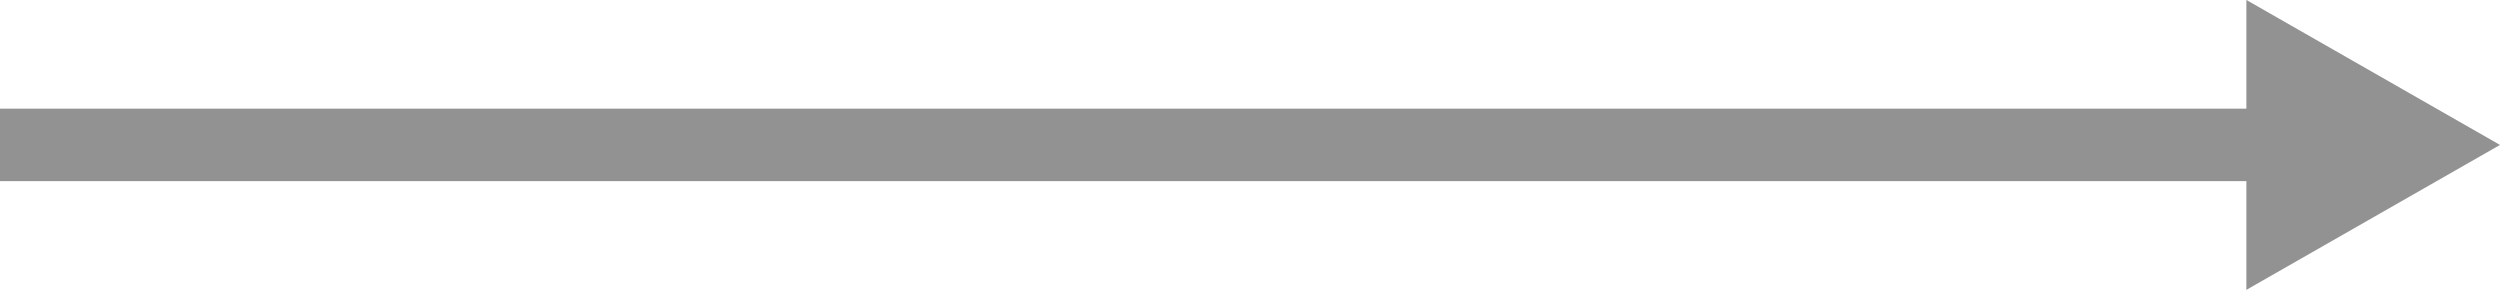 <svg xmlns="http://www.w3.org/2000/svg" xmlns:xlink="http://www.w3.org/1999/xlink" preserveAspectRatio="xMidYMid" width="68.793" height="7.976" viewBox="0 0 69 8">
  <defs>
    <style>
      .cls-1 {
        fill: #656565;
        opacity: 0.7;
        fill-rule: evenodd;
      }
    </style>
  </defs>
  <path d="M69.000,4.000 L62.000,8.000 L62.000,5.000 L34.000,5.000 L31.000,5.000 L-0.000,5.000 L-0.000,3.000 L31.000,3.000 L34.000,3.000 L62.000,3.000 L62.000,-0.001 L69.000,4.000 Z" class="cls-1"/>
</svg>
